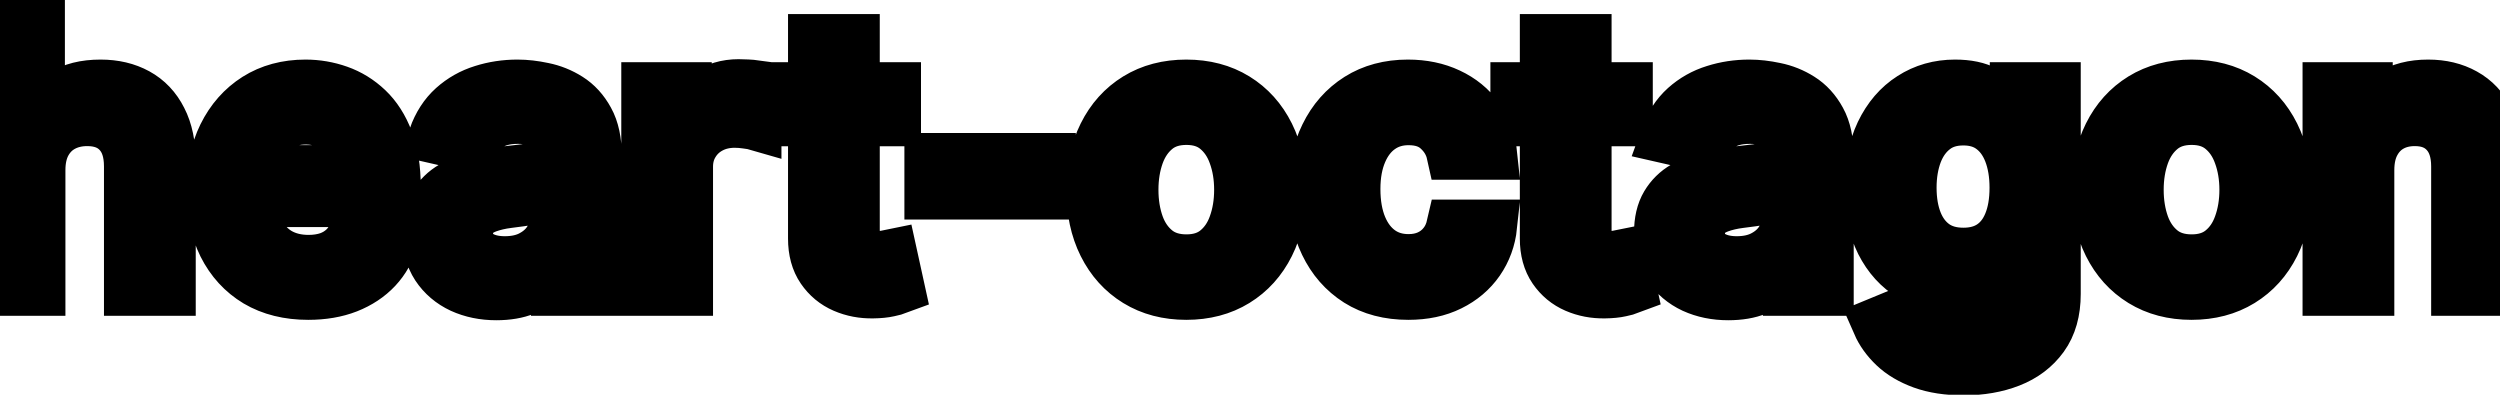 <svg viewBox="0 0 95 15" fill="none" stroke-width="2" stroke="currentColor" aria-hidden="true">
  <path d="M1.486 6.466V11H-0.001V0.818H1.466V4.607H1.56C1.739 4.196 2.013 3.869 2.381 3.627C2.749 3.385 3.229 3.264 3.822 3.264C4.346 3.264 4.803 3.372 5.195 3.587C5.589 3.803 5.894 4.124 6.109 4.552C6.328 4.976 6.438 5.506 6.438 6.143V11H4.951V6.322C4.951 5.762 4.807 5.327 4.518 5.019C4.23 4.708 3.829 4.552 3.315 4.552C2.964 4.552 2.649 4.626 2.371 4.776C2.096 4.925 1.879 5.143 1.719 5.432C1.564 5.717 1.486 6.062 1.486 6.466ZM11.712 11.154C10.96 11.154 10.312 10.993 9.768 10.672C9.228 10.347 8.811 9.891 8.516 9.305C8.224 8.715 8.078 8.024 8.078 7.232C8.078 6.449 8.224 5.76 8.516 5.163C8.811 4.567 9.222 4.101 9.749 3.766C10.279 3.432 10.899 3.264 11.608 3.264C12.039 3.264 12.456 3.335 12.861 3.478C13.265 3.62 13.628 3.844 13.95 4.149C14.271 4.454 14.525 4.85 14.71 5.337C14.896 5.821 14.989 6.41 14.989 7.102V7.629H8.918V6.516H13.532C13.532 6.125 13.452 5.778 13.293 5.477C13.134 5.172 12.911 4.931 12.622 4.756C12.337 4.58 12.002 4.492 11.618 4.492C11.2 4.492 10.836 4.595 10.524 4.8C10.216 5.003 9.977 5.268 9.808 5.596C9.643 5.921 9.56 6.274 9.56 6.655V7.525C9.56 8.035 9.649 8.469 9.828 8.827C10.01 9.185 10.264 9.459 10.589 9.648C10.914 9.833 11.293 9.926 11.727 9.926C12.009 9.926 12.266 9.886 12.498 9.807C12.73 9.724 12.93 9.601 13.099 9.439C13.268 9.277 13.398 9.076 13.487 8.837L14.894 9.091C14.781 9.505 14.579 9.868 14.288 10.18C13.999 10.488 13.636 10.728 13.199 10.901C12.765 11.07 12.269 11.154 11.712 11.154ZM18.86 11.169C18.376 11.169 17.939 11.079 17.548 10.901C17.157 10.718 16.847 10.455 16.618 10.11C16.393 9.765 16.28 9.343 16.28 8.842C16.28 8.411 16.363 8.057 16.529 7.778C16.694 7.5 16.918 7.28 17.2 7.117C17.482 6.955 17.796 6.832 18.144 6.749C18.492 6.666 18.847 6.603 19.208 6.56C19.666 6.507 20.037 6.464 20.322 6.431C20.607 6.395 20.814 6.337 20.943 6.257C21.073 6.178 21.137 6.048 21.137 5.869V5.835C21.137 5.4 21.015 5.064 20.769 4.825C20.527 4.587 20.166 4.467 19.686 4.467C19.185 4.467 18.791 4.578 18.502 4.8C18.217 5.019 18.02 5.263 17.911 5.531L16.514 5.213C16.679 4.749 16.921 4.375 17.239 4.089C17.561 3.801 17.931 3.592 18.348 3.463C18.766 3.33 19.205 3.264 19.666 3.264C19.971 3.264 20.294 3.301 20.635 3.374C20.98 3.443 21.301 3.572 21.6 3.761C21.901 3.95 22.148 4.22 22.34 4.572C22.533 4.92 22.629 5.372 22.629 5.929V11H21.177V9.956H21.117C21.021 10.148 20.877 10.337 20.685 10.523C20.493 10.708 20.246 10.863 19.944 10.985C19.642 11.108 19.281 11.169 18.86 11.169ZM19.183 9.976C19.594 9.976 19.946 9.895 20.237 9.732C20.532 9.57 20.756 9.358 20.909 9.096C21.064 8.831 21.142 8.547 21.142 8.246V7.261C21.089 7.314 20.986 7.364 20.834 7.411C20.685 7.454 20.514 7.492 20.322 7.525C20.13 7.555 19.942 7.583 19.76 7.609C19.578 7.633 19.425 7.652 19.303 7.669C19.014 7.705 18.751 7.767 18.512 7.853C18.277 7.939 18.088 8.063 17.945 8.226C17.806 8.385 17.737 8.597 17.737 8.862C17.737 9.23 17.873 9.509 18.144 9.697C18.416 9.883 18.762 9.976 19.183 9.976ZM24.609 11V3.364H26.046V4.577H26.125C26.264 4.166 26.509 3.843 26.861 3.607C27.215 3.369 27.616 3.249 28.064 3.249C28.157 3.249 28.266 3.253 28.392 3.259C28.521 3.266 28.622 3.274 28.695 3.284V4.706C28.636 4.689 28.53 4.671 28.377 4.651C28.225 4.628 28.072 4.616 27.92 4.616C27.568 4.616 27.255 4.691 26.98 4.84C26.708 4.986 26.493 5.19 26.334 5.452C26.175 5.71 26.095 6.005 26.095 6.337V11H24.609ZM33.998 3.364V4.557H29.826V3.364H33.998ZM30.945 1.534H32.431V8.758C32.431 9.046 32.475 9.263 32.561 9.409C32.647 9.552 32.758 9.649 32.894 9.702C33.033 9.752 33.184 9.777 33.346 9.777C33.466 9.777 33.57 9.769 33.659 9.752C33.749 9.736 33.819 9.722 33.868 9.712L34.137 10.94C34.05 10.973 33.928 11.007 33.769 11.04C33.61 11.076 33.411 11.096 33.172 11.099C32.781 11.106 32.416 11.037 32.078 10.891C31.74 10.745 31.467 10.519 31.258 10.214C31.049 9.91 30.945 9.527 30.945 9.066V1.534ZM39.881 6.053V7.341H35.367V6.053H39.881ZM45.079 11.154C44.363 11.154 43.739 10.99 43.205 10.662C42.671 10.334 42.257 9.875 41.962 9.285C41.667 8.695 41.52 8.005 41.52 7.217C41.52 6.424 41.667 5.732 41.962 5.138C42.257 4.545 42.671 4.085 43.205 3.756C43.739 3.428 44.363 3.264 45.079 3.264C45.795 3.264 46.42 3.428 46.953 3.756C47.487 4.085 47.901 4.545 48.196 5.138C48.491 5.732 48.639 6.424 48.639 7.217C48.639 8.005 48.491 8.695 48.196 9.285C47.901 9.875 47.487 10.334 46.953 10.662C46.42 10.99 45.795 11.154 45.079 11.154ZM45.084 9.906C45.548 9.906 45.933 9.784 46.238 9.538C46.542 9.293 46.768 8.967 46.914 8.559C47.063 8.151 47.137 7.702 47.137 7.212C47.137 6.724 47.063 6.277 46.914 5.869C46.768 5.458 46.542 5.129 46.238 4.88C45.933 4.631 45.548 4.507 45.084 4.507C44.617 4.507 44.229 4.631 43.921 4.88C43.616 5.129 43.389 5.458 43.24 5.869C43.094 6.277 43.021 6.724 43.021 7.212C43.021 7.702 43.094 8.151 43.24 8.559C43.389 8.967 43.616 9.293 43.921 9.538C44.229 9.784 44.617 9.906 45.084 9.906ZM53.515 11.154C52.776 11.154 52.139 10.987 51.606 10.652C51.075 10.314 50.668 9.848 50.383 9.255C50.098 8.662 49.955 7.982 49.955 7.217C49.955 6.441 50.101 5.757 50.393 5.163C50.684 4.567 51.095 4.101 51.626 3.766C52.156 3.432 52.781 3.264 53.5 3.264C54.08 3.264 54.597 3.372 55.051 3.587C55.505 3.799 55.871 4.098 56.15 4.482C56.431 4.867 56.599 5.316 56.652 5.83H55.205C55.126 5.472 54.943 5.163 54.658 4.905C54.377 4.646 53.999 4.517 53.525 4.517C53.11 4.517 52.748 4.626 52.436 4.845C52.128 5.061 51.887 5.369 51.715 5.77C51.543 6.168 51.456 6.638 51.456 7.182C51.456 7.739 51.541 8.219 51.71 8.624C51.879 9.028 52.118 9.341 52.426 9.563C52.737 9.785 53.104 9.896 53.525 9.896C53.806 9.896 54.062 9.845 54.29 9.742C54.522 9.636 54.716 9.485 54.872 9.29C55.031 9.094 55.142 8.859 55.205 8.584H56.652C56.599 9.078 56.438 9.518 56.17 9.906C55.901 10.294 55.541 10.599 55.091 10.821C54.643 11.043 54.118 11.154 53.515 11.154ZM61.806 3.364V4.557H57.635V3.364H61.806ZM58.754 1.534H60.24V8.758C60.24 9.046 60.283 9.263 60.369 9.409C60.456 9.552 60.566 9.649 60.702 9.702C60.842 9.752 60.992 9.777 61.155 9.777C61.274 9.777 61.379 9.769 61.468 9.752C61.557 9.736 61.627 9.722 61.677 9.712L61.945 10.94C61.859 10.973 61.736 11.007 61.577 11.04C61.418 11.076 61.219 11.096 60.981 11.099C60.59 11.106 60.225 11.037 59.887 10.891C59.549 10.745 59.276 10.519 59.067 10.214C58.858 9.91 58.754 9.527 58.754 9.066V1.534ZM65.673 11.169C65.189 11.169 64.751 11.079 64.36 10.901C63.969 10.718 63.659 10.455 63.431 10.11C63.205 9.765 63.093 9.343 63.093 8.842C63.093 8.411 63.175 8.057 63.341 7.778C63.507 7.5 63.73 7.28 64.012 7.117C64.294 6.955 64.609 6.832 64.957 6.749C65.305 6.666 65.659 6.603 66.021 6.56C66.478 6.507 66.849 6.464 67.134 6.431C67.419 6.395 67.627 6.337 67.756 6.257C67.885 6.178 67.95 6.048 67.95 5.869V5.835C67.95 5.4 67.827 5.064 67.582 4.825C67.34 4.587 66.979 4.467 66.498 4.467C65.998 4.467 65.603 4.578 65.315 4.8C65.03 5.019 64.833 5.263 64.723 5.531L63.326 5.213C63.492 4.749 63.734 4.375 64.052 4.089C64.374 3.801 64.743 3.592 65.161 3.463C65.578 3.33 66.017 3.264 66.478 3.264C66.783 3.264 67.106 3.301 67.448 3.374C67.792 3.443 68.114 3.572 68.412 3.761C68.714 3.95 68.961 4.22 69.153 4.572C69.345 4.92 69.441 5.372 69.441 5.929V11H67.99V9.956H67.93C67.834 10.148 67.69 10.337 67.497 10.523C67.305 10.708 67.058 10.863 66.757 10.985C66.455 11.108 66.094 11.169 65.673 11.169ZM65.996 9.976C66.407 9.976 66.758 9.895 67.05 9.732C67.345 9.57 67.569 9.358 67.721 9.096C67.877 8.831 67.955 8.547 67.955 8.246V7.261C67.902 7.314 67.799 7.364 67.647 7.411C67.497 7.454 67.327 7.492 67.134 7.525C66.942 7.555 66.755 7.583 66.573 7.609C66.39 7.633 66.238 7.652 66.115 7.669C65.827 7.705 65.563 7.767 65.325 7.853C65.089 7.939 64.9 8.063 64.758 8.226C64.619 8.385 64.549 8.597 64.549 8.862C64.549 9.23 64.685 9.509 64.957 9.697C65.229 9.883 65.575 9.976 65.996 9.976ZM74.623 14.023C74.016 14.023 73.494 13.943 73.057 13.784C72.623 13.625 72.268 13.415 71.993 13.153C71.718 12.891 71.512 12.604 71.376 12.293L72.654 11.766C72.744 11.912 72.863 12.066 73.012 12.228C73.165 12.394 73.37 12.535 73.629 12.651C73.89 12.767 74.227 12.825 74.638 12.825C75.201 12.825 75.667 12.687 76.035 12.412C76.403 12.14 76.587 11.706 76.587 11.109V9.608H76.492C76.403 9.77 76.273 9.951 76.104 10.15C75.939 10.349 75.71 10.521 75.418 10.667C75.127 10.813 74.747 10.886 74.28 10.886C73.677 10.886 73.133 10.745 72.649 10.463C72.169 10.178 71.787 9.759 71.506 9.205C71.227 8.648 71.088 7.964 71.088 7.152C71.088 6.34 71.226 5.644 71.501 5.064C71.779 4.484 72.16 4.04 72.644 3.732C73.128 3.42 73.677 3.264 74.29 3.264C74.764 3.264 75.147 3.344 75.438 3.503C75.73 3.659 75.957 3.841 76.119 4.05C76.285 4.259 76.413 4.442 76.502 4.602H76.612V3.364H78.068V11.169C78.068 11.825 77.916 12.364 77.611 12.785C77.306 13.206 76.893 13.517 76.373 13.72C75.856 13.922 75.272 14.023 74.623 14.023ZM74.608 9.653C75.035 9.653 75.397 9.553 75.692 9.354C75.99 9.152 76.215 8.864 76.368 8.489C76.524 8.112 76.602 7.659 76.602 7.132C76.602 6.618 76.525 6.166 76.373 5.775C76.22 5.384 75.997 5.079 75.702 4.86C75.407 4.638 75.042 4.527 74.608 4.527C74.16 4.527 73.788 4.643 73.489 4.875C73.191 5.104 72.966 5.415 72.813 5.81C72.664 6.204 72.59 6.645 72.59 7.132C72.59 7.633 72.666 8.072 72.818 8.45C72.971 8.827 73.196 9.122 73.494 9.335C73.796 9.547 74.167 9.653 74.608 9.653ZM83.278 11.154C82.562 11.154 81.938 10.99 81.404 10.662C80.871 10.334 80.456 9.875 80.161 9.285C79.866 8.695 79.719 8.005 79.719 7.217C79.719 6.424 79.866 5.732 80.161 5.138C80.456 4.545 80.871 4.085 81.404 3.756C81.938 3.428 82.562 3.264 83.278 3.264C83.994 3.264 84.619 3.428 85.153 3.756C85.686 4.085 86.101 4.545 86.396 5.138C86.691 5.732 86.838 6.424 86.838 7.217C86.838 8.005 86.691 8.695 86.396 9.285C86.101 9.875 85.686 10.334 85.153 10.662C84.619 10.99 83.994 11.154 83.278 11.154ZM83.283 9.906C83.747 9.906 84.132 9.784 84.437 9.538C84.742 9.293 84.967 8.967 85.113 8.559C85.262 8.151 85.337 7.702 85.337 7.212C85.337 6.724 85.262 6.277 85.113 5.869C84.967 5.458 84.742 5.129 84.437 4.88C84.132 4.631 83.747 4.507 83.283 4.507C82.816 4.507 82.428 4.631 82.12 4.88C81.815 5.129 81.588 5.458 81.439 5.869C81.293 6.277 81.22 6.724 81.22 7.212C81.22 7.702 81.293 8.151 81.439 8.559C81.588 8.967 81.815 9.293 82.12 9.538C82.428 9.784 82.816 9.906 83.283 9.906ZM89.984 6.466V11H88.497V3.364H89.924V4.607H90.019C90.194 4.202 90.469 3.877 90.844 3.632C91.222 3.387 91.697 3.264 92.271 3.264C92.791 3.264 93.247 3.374 93.638 3.592C94.029 3.808 94.332 4.129 94.548 4.557C94.763 4.984 94.871 5.513 94.871 6.143V11H93.384V6.322C93.384 5.768 93.24 5.336 92.952 5.024C92.663 4.709 92.267 4.552 91.764 4.552C91.419 4.552 91.112 4.626 90.844 4.776C90.579 4.925 90.368 5.143 90.213 5.432C90.06 5.717 89.984 6.062 89.984 6.466Z" fill="black"/>
</svg>
